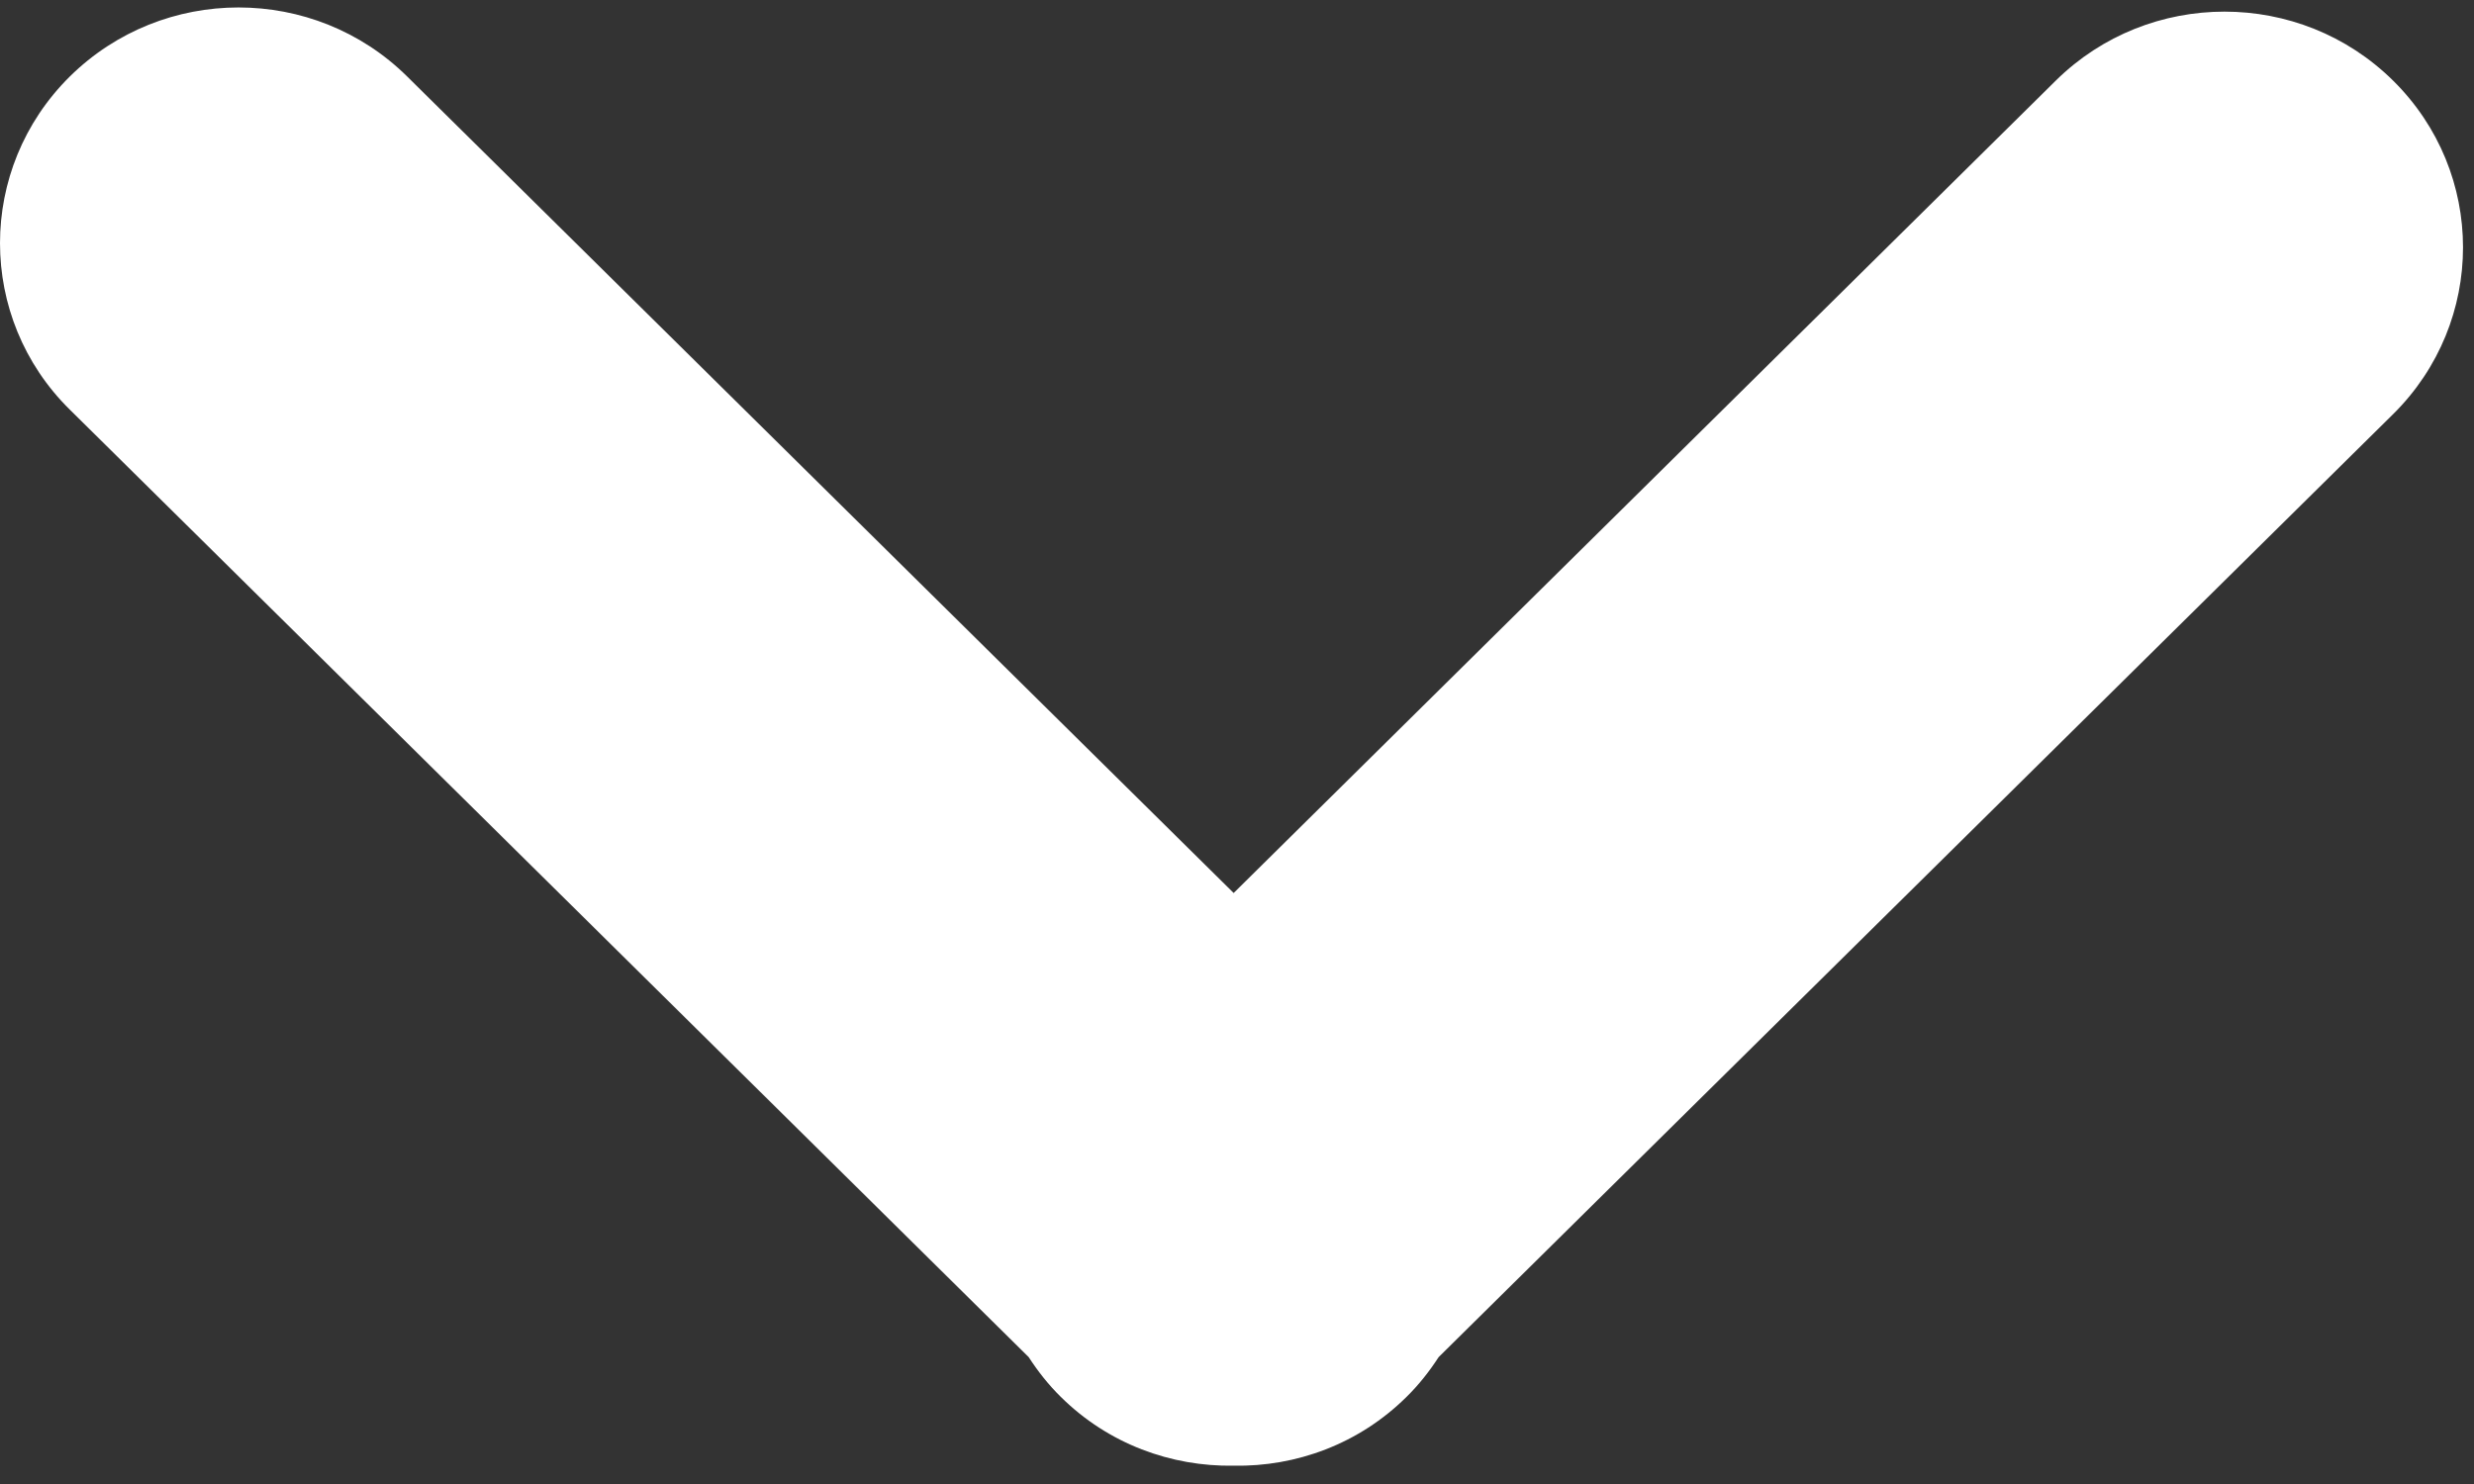 <svg width="20" height="12" viewBox="0 0 20 12" fill="none" xmlns="http://www.w3.org/2000/svg">
<rect x="0" y="0" width="20" height="12" fill="#333333" stroke="none"/>
<g clip-path="url(#clip0)">
<path d="M11.37 11.296C11.471 11.197 11.556 11.088 11.63 10.974L19.347 3.348C20.099 2.603 20.1 1.397 19.346 0.652C18.594 -0.092 17.372 -0.092 16.619 0.652L9.973 7.221L3.292 0.619C2.539 -0.126 1.318 -0.126 0.564 0.619C0.188 0.991 2.47335e-05 1.479 2.47122e-05 1.966C2.46909e-05 2.454 0.188 2.942 0.565 3.313L8.316 10.974C8.39 11.088 8.475 11.197 8.576 11.296C8.961 11.677 9.468 11.86 9.973 11.852C10.478 11.861 10.985 11.677 11.37 11.296Z" fill="white"/>
</g>
<defs>
<clipPath id="clip0">
<rect width="12" height="20" fill="white" transform="translate(20) rotate(90)"/>
</clipPath>
</defs>
</svg>
